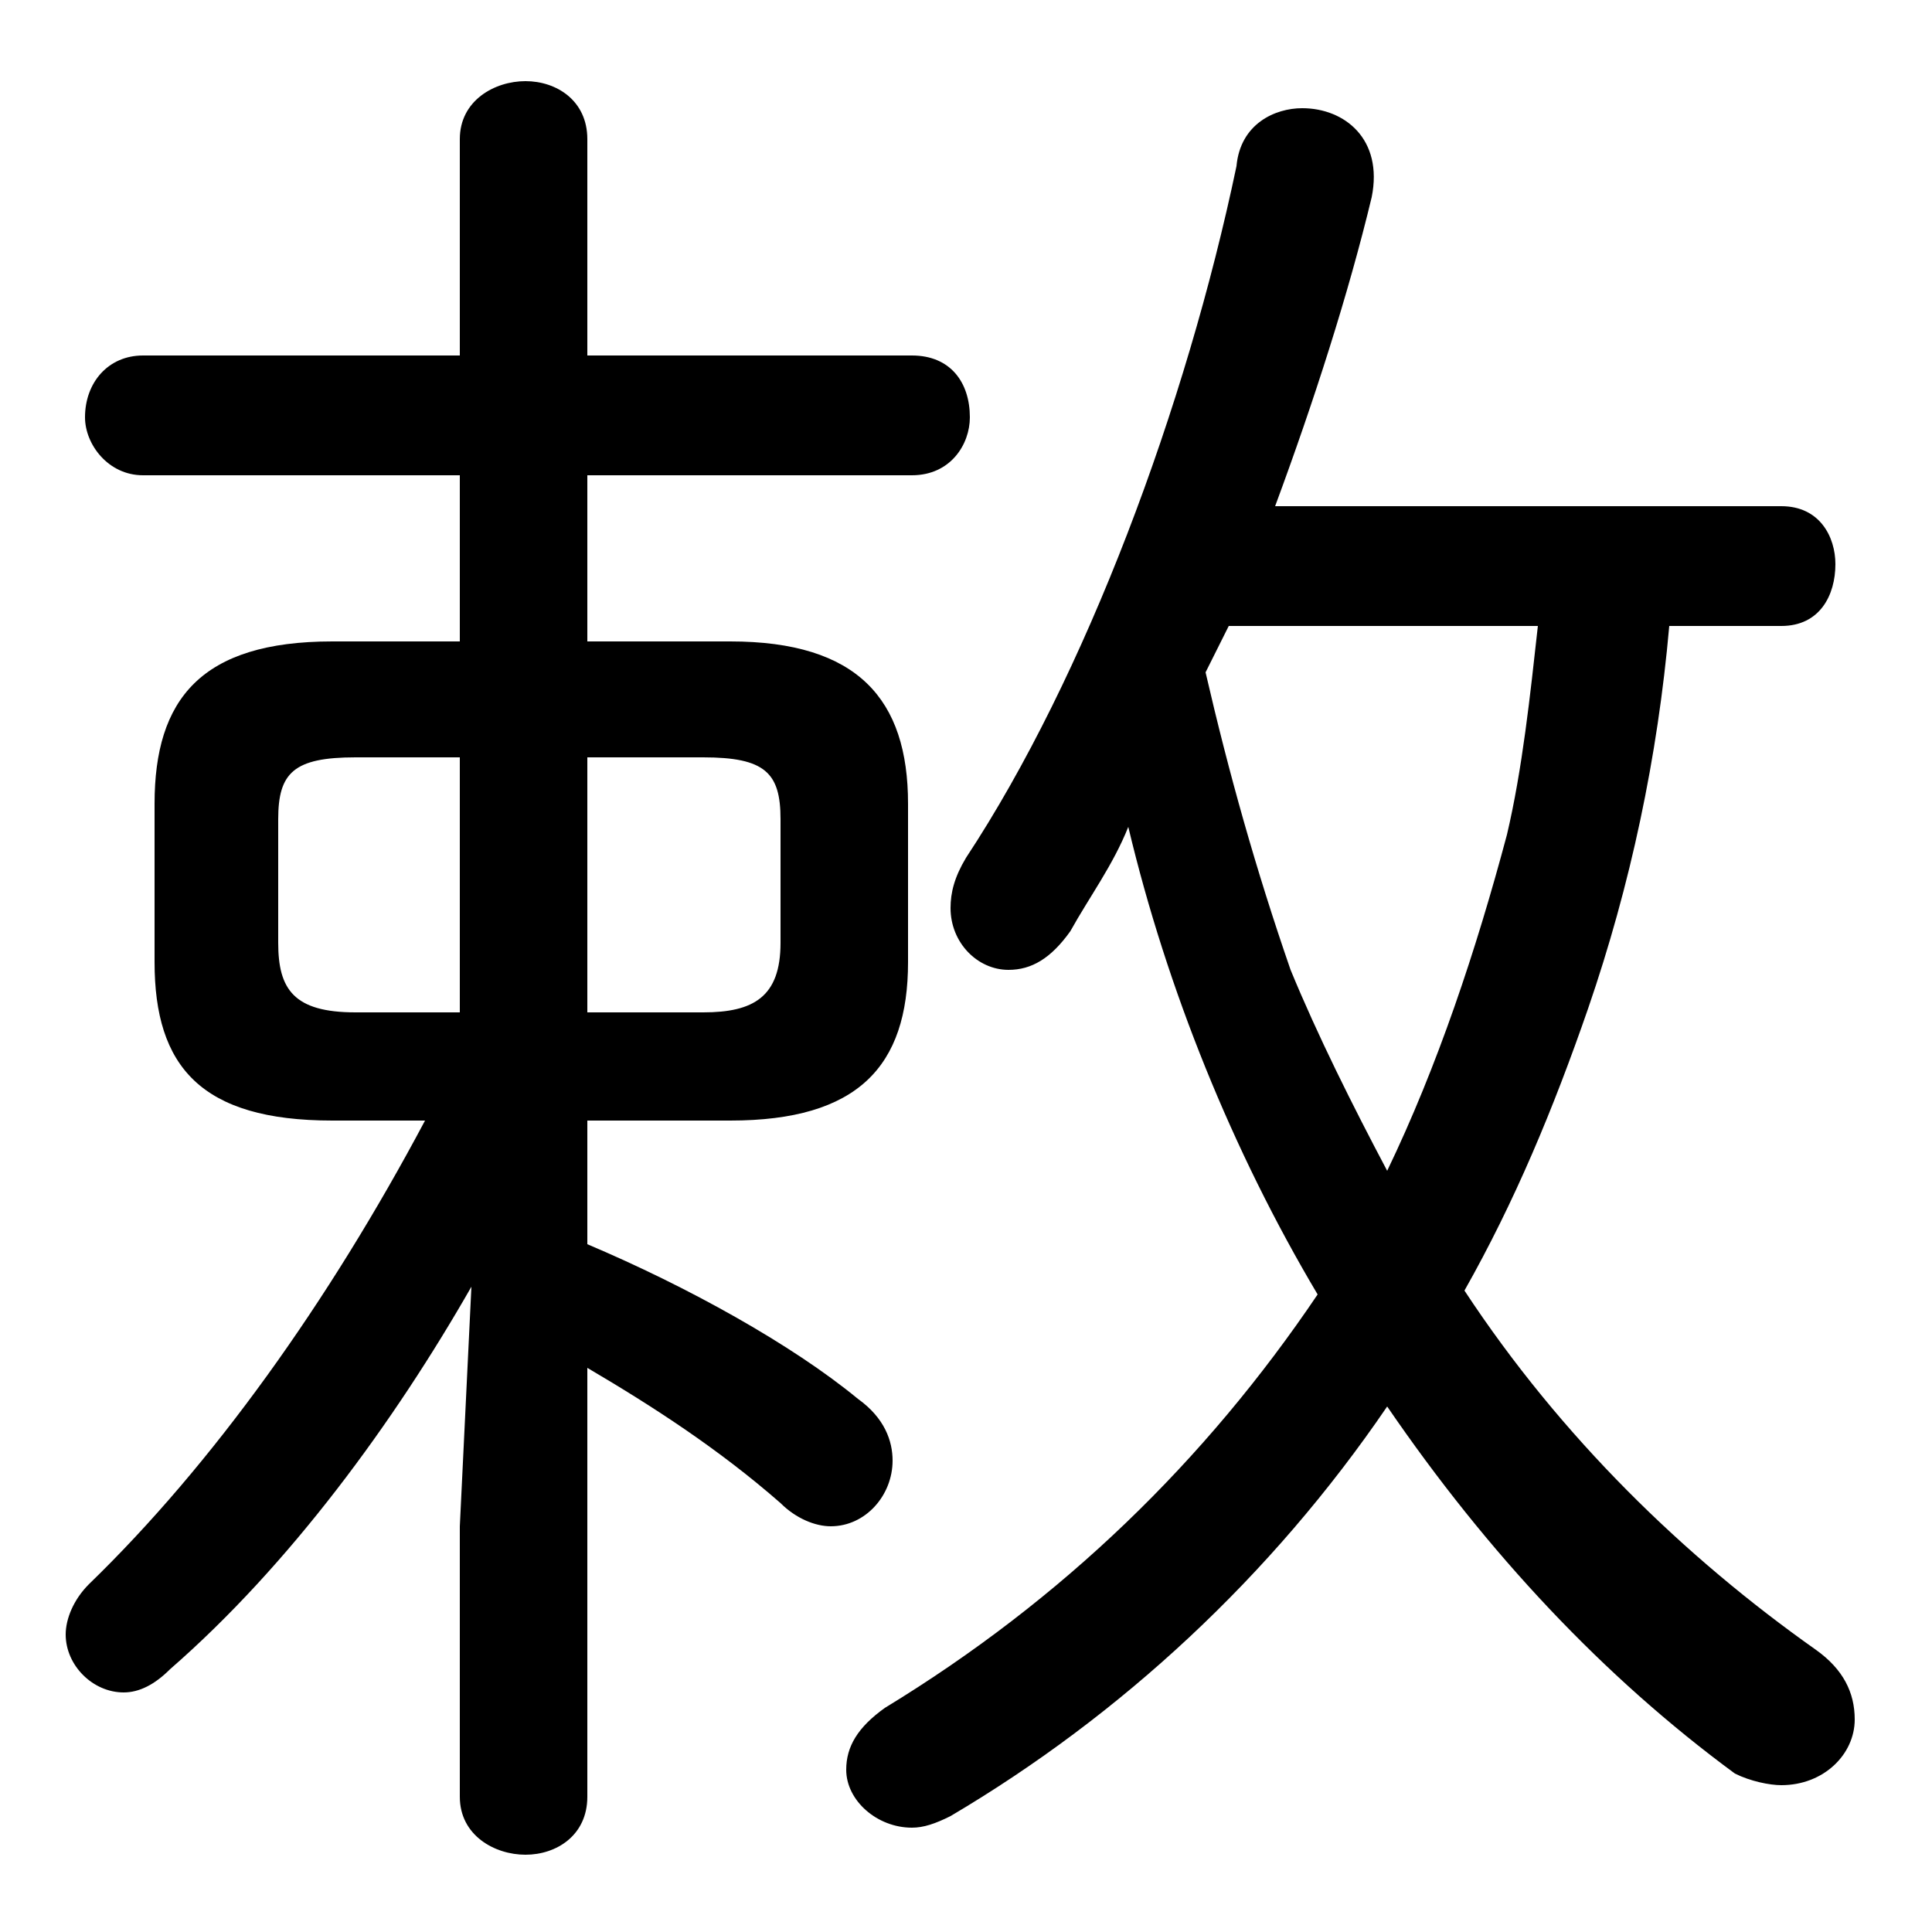 <svg xmlns="http://www.w3.org/2000/svg" viewBox="0 -44.0 50.0 50.0">
    <rect x="0" y="-44.0" width="50.0" height="50.0" fill="#808080" stroke="none"/>
    <g transform="scale(1, -1)">
        <!-- ボディの枠 -->
        <rect x="0" y="-6.0" width="50.0" height="50.0"
            stroke="white" fill="white"/>
        <!-- グリフ座標系の原点 -->
        <circle cx="0" cy="0" r="5" fill="white"/>
        <!-- グリフのアウトライン -->
        <g style="fill:black;stroke:#000000;stroke-width:0;stroke-linecap:round;stroke-linejoin:round;">
        <path d="M 18.9 15.0 C 22.2 15.0 23.5 16.4 23.5 19.1 L 23.5 23.2 C 23.5 25.9 22.2 27.4 18.9 27.4 L 15.2 27.4 L 15.2 31.7 L 23.6 31.7 C 24.6 31.7 25.1 32.5 25.1 33.2 C 25.1 34.1 24.6 34.8 23.6 34.8 L 15.2 34.8 L 15.2 40.4 C 15.2 41.4 14.4 41.9 13.6 41.9 C 12.8 41.9 11.9 41.4 11.9 40.4 L 11.9 34.8 L 3.7 34.8 C 2.8 34.8 2.2 34.1 2.2 33.2 C 2.2 32.5 2.8 31.7 3.7 31.7 L 11.9 31.7 L 11.9 27.4 L 8.6 27.4 C 5.2 27.4 4.0 25.9 4.0 23.2 L 4.0 19.1 C 4.0 16.4 5.2 15.0 8.6 15.0 L 11.0 15.0 C 8.5 10.3 5.5 6.1 2.3 3.0 C 1.9 2.6 1.7 2.1 1.7 1.7 C 1.7 0.9 2.4 0.2 3.2 0.2 C 3.6 0.2 4.0 0.4 4.4 0.8 C 7.5 3.5 10.2 7.2 12.2 10.7 L 11.9 4.5 L 11.9 -2.5 C 11.9 -3.5 12.8 -4.0 13.6 -4.0 C 14.4 -4.0 15.2 -3.5 15.2 -2.5 L 15.2 8.6 C 16.9 7.6 18.6 6.5 20.2 5.1 C 20.6 4.7 21.1 4.5 21.5 4.5 C 22.4 4.5 23.1 5.3 23.1 6.2 C 23.1 6.7 22.9 7.3 22.2 7.8 C 20.5 9.2 17.8 10.7 15.2 11.8 L 15.2 15.0 Z M 15.2 17.8 L 15.2 24.4 L 18.2 24.4 C 19.8 24.4 20.2 24.0 20.2 22.8 L 20.2 19.6 C 20.2 18.2 19.5 17.8 18.2 17.8 Z M 9.2 17.8 C 7.6 17.8 7.2 18.4 7.2 19.6 L 7.2 22.8 C 7.2 24.0 7.6 24.4 9.2 24.4 L 11.9 24.4 L 11.9 17.8 Z M 46.1 27.8 C 47.1 27.8 47.5 28.6 47.5 29.4 C 47.5 30.1 47.1 30.9 46.1 30.9 L 33.0 30.9 C 34.0 33.6 34.9 36.4 35.5 38.9 C 35.8 40.4 34.8 41.2 33.7 41.2 C 33.0 41.2 32.1 40.8 32.0 39.7 C 30.7 33.5 28.1 26.5 25.0 21.8 C 24.7 21.3 24.6 20.9 24.6 20.5 C 24.6 19.6 25.3 18.9 26.1 18.9 C 26.7 18.9 27.2 19.2 27.7 19.9 C 28.2 20.8 28.8 21.6 29.2 22.6 C 30.2 18.4 31.9 14.2 34.1 10.5 C 31.2 6.2 27.5 2.6 22.9 -0.2 C 22.2 -0.7 21.9 -1.2 21.9 -1.8 C 21.9 -2.6 22.7 -3.3 23.6 -3.3 C 23.9 -3.3 24.2 -3.2 24.6 -3.0 C 29.0 -0.4 32.9 3.2 35.9 7.6 C 38.5 3.8 41.5 0.6 44.9 -1.9 C 45.3 -2.1 45.8 -2.2 46.1 -2.2 C 47.2 -2.2 48.0 -1.4 48.0 -0.5 C 48.0 0.2 47.7 0.8 47.0 1.3 C 43.6 3.7 40.4 6.8 37.9 10.6 C 39.2 12.9 40.2 15.3 41.1 17.9 C 42.2 21.1 42.9 24.4 43.2 27.8 Z M 39.8 27.8 C 39.6 26.0 39.4 24.1 39.0 22.4 C 38.2 19.4 37.2 16.4 35.9 13.7 C 35.0 15.4 34.1 17.2 33.4 18.9 C 32.5 21.5 31.8 24.0 31.2 26.6 C 31.4 27.0 31.6 27.4 31.8 27.8 Z"/>
    </g>
    </g>
</svg>
